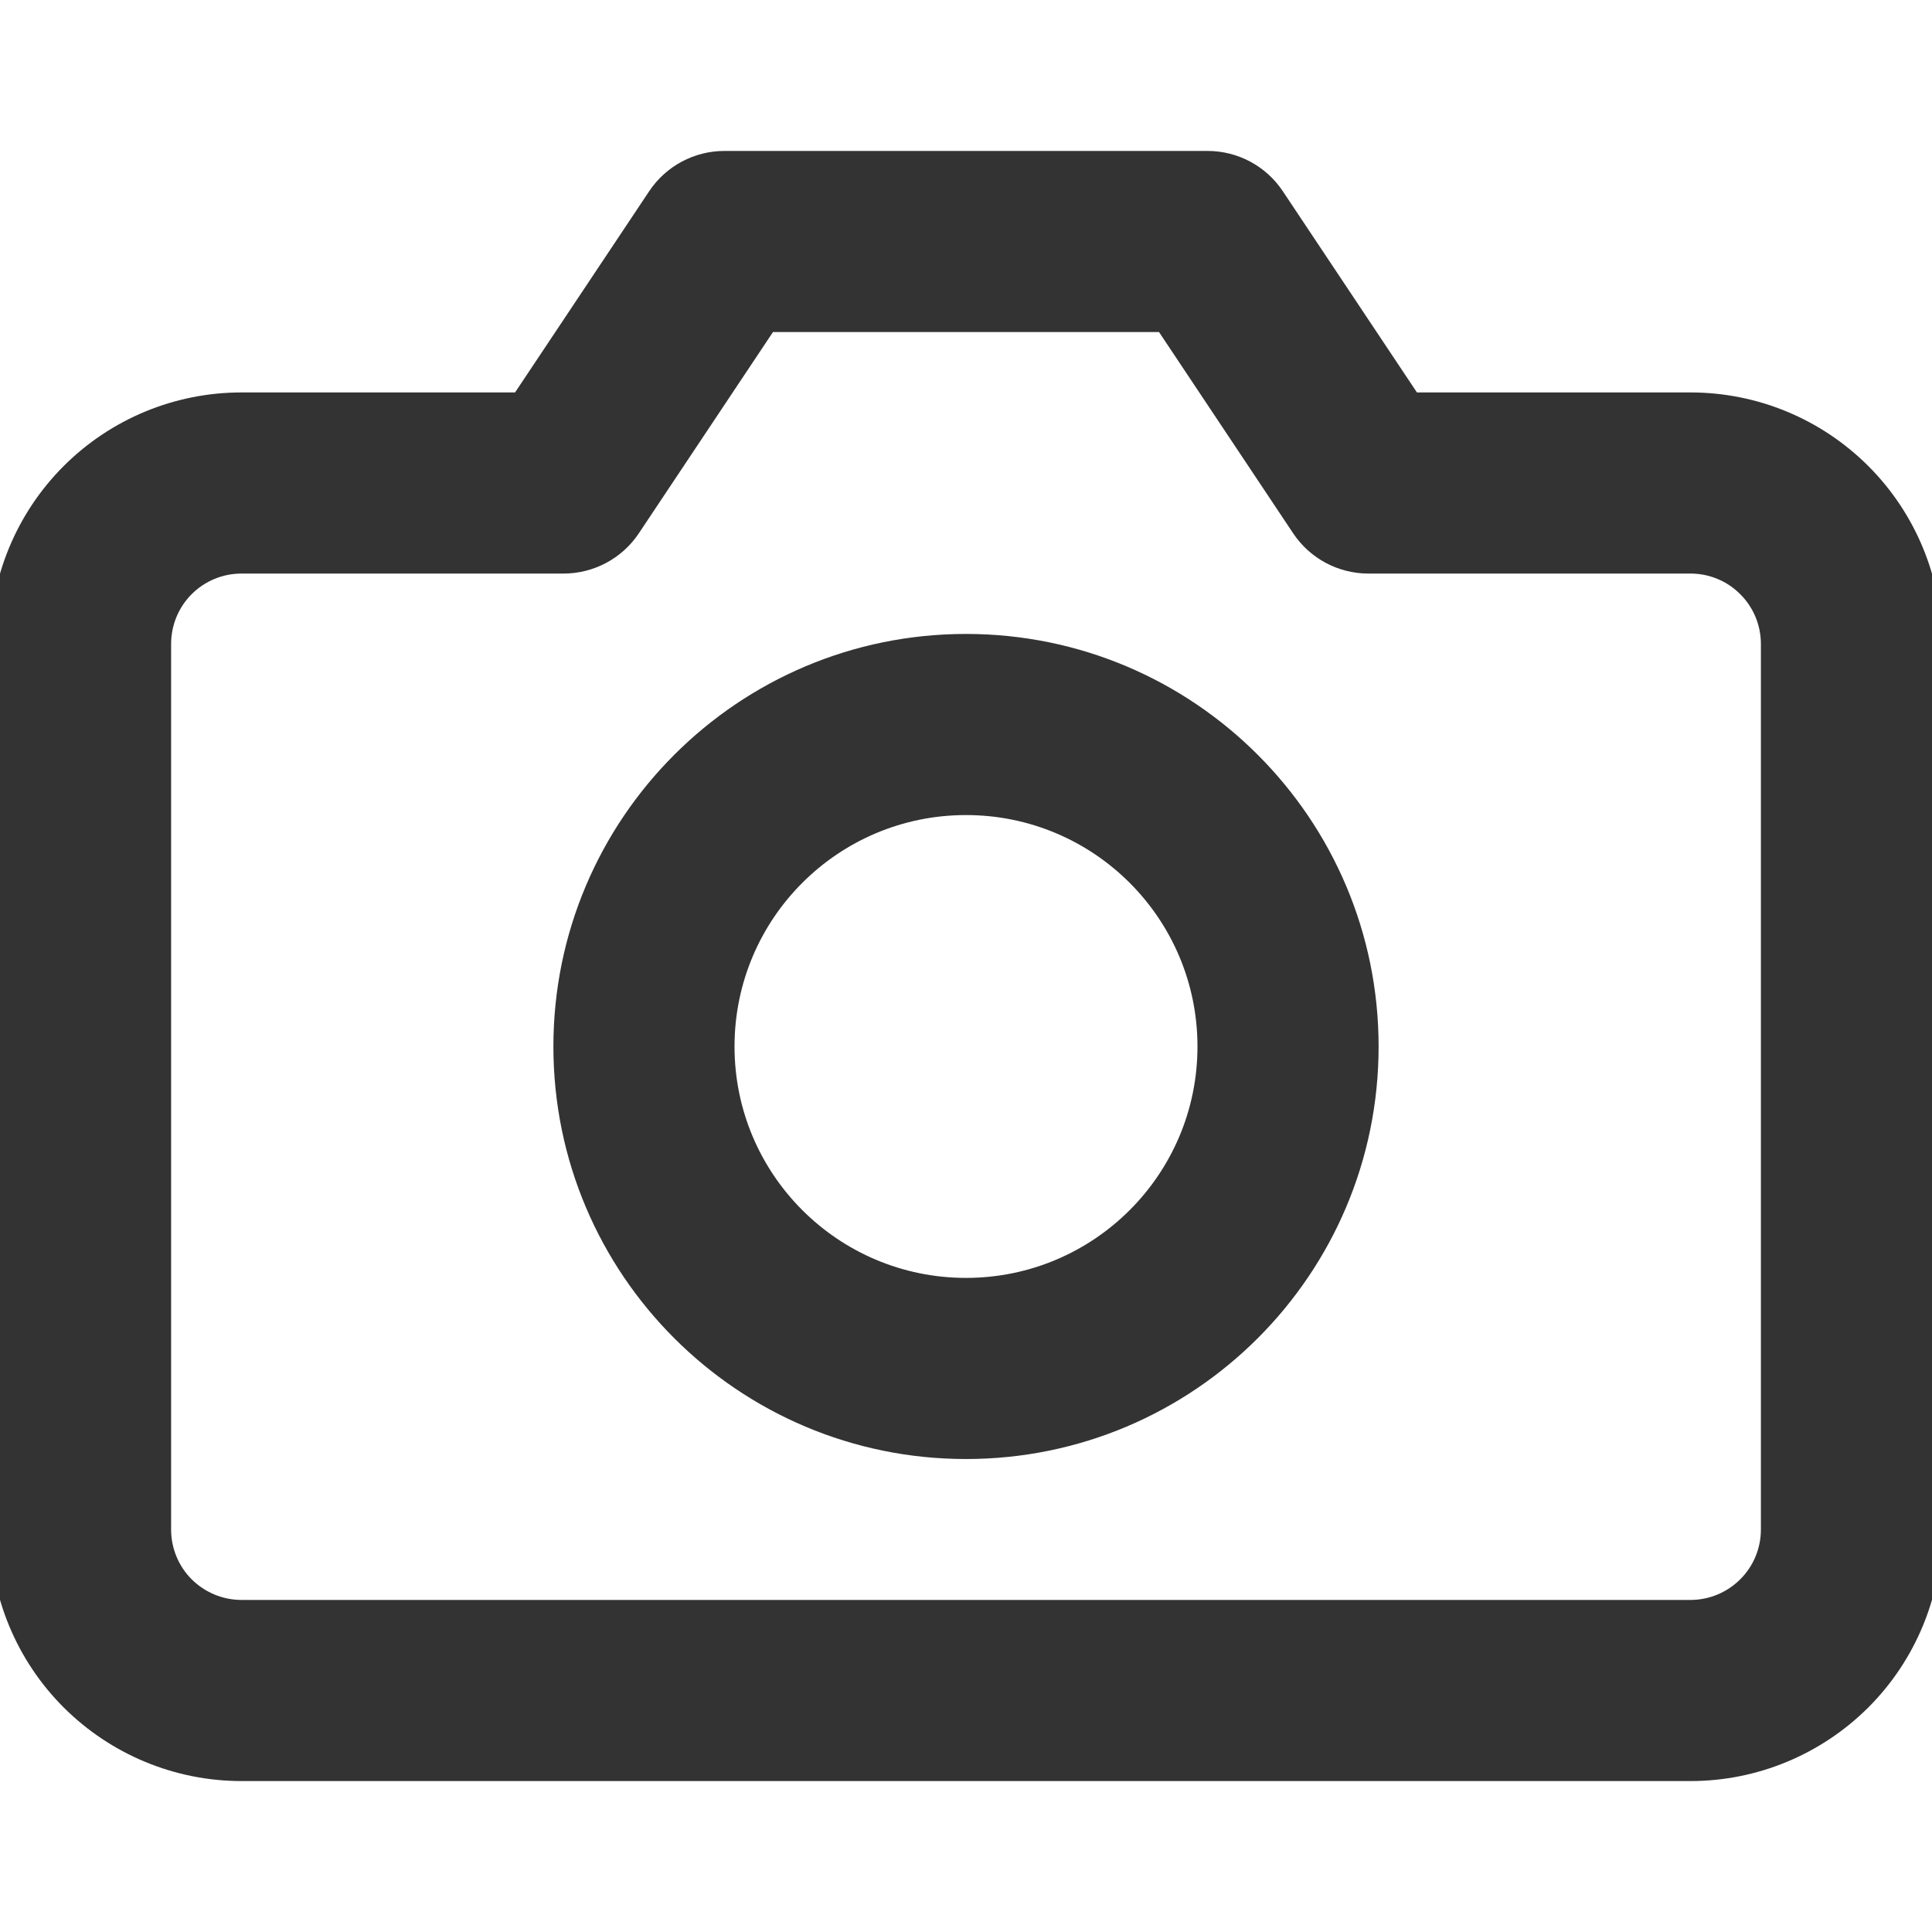 <svg width="16" height="16" viewBox="0 0 16 16" fill="none" xmlns="http://www.w3.org/2000/svg">
<g clip-path="url(#clip0_511_6149)">
<path d="M0.667 12.667H-0.083H0.667ZM2 4V3.25V4ZM4.667 4V4.75C4.917 4.75 5.152 4.625 5.291 4.416L4.667 4ZM6 2V1.25C5.749 1.25 5.515 1.375 5.376 1.584L6 2ZM10 2L10.624 1.584C10.485 1.375 10.251 1.25 10 1.25V2ZM11.333 4L10.709 4.416C10.848 4.625 11.082 4.75 11.333 4.75V4ZM14 4V3.25V4ZM14.583 12.667C14.583 12.821 14.522 12.97 14.412 13.079L15.473 14.14C15.864 13.749 16.083 13.219 16.083 12.667H14.583ZM14.412 13.079C14.303 13.188 14.155 13.25 14 13.25V14.75C14.553 14.75 15.082 14.53 15.473 14.14L14.412 13.079ZM14 13.25H2V14.75H14V13.25ZM2 13.25C1.845 13.25 1.697 13.188 1.587 13.079L0.527 14.14C0.918 14.53 1.447 14.75 2 14.75V13.25ZM1.587 13.079C1.478 12.97 1.417 12.821 1.417 12.667H-0.083C-0.083 13.219 0.136 13.749 0.527 14.14L1.587 13.079ZM1.417 12.667V5.333H-0.083V12.667H1.417ZM1.417 5.333C1.417 5.179 1.478 5.03 1.587 4.921L0.527 3.86C0.136 4.251 -0.083 4.781 -0.083 5.333H1.417ZM1.587 4.921C1.697 4.811 1.845 4.75 2 4.75V3.25C1.447 3.25 0.918 3.469 0.527 3.86L1.587 4.921ZM2 4.75H4.667V3.25H2V4.75ZM5.291 4.416L6.624 2.416L5.376 1.584L4.043 3.584L5.291 4.416ZM6 2.75H10V1.25H6V2.75ZM9.376 2.416L10.709 4.416L11.957 3.584L10.624 1.584L9.376 2.416ZM11.333 4.75H14V3.25H11.333V4.75ZM14 4.75C14.155 4.75 14.303 4.811 14.412 4.921L15.473 3.86C15.082 3.469 14.553 3.25 14 3.25L14 4.75ZM14.412 4.921C14.522 5.03 14.583 5.179 14.583 5.333H16.083C16.083 4.781 15.864 4.251 15.473 3.86L14.412 4.921ZM14.583 5.333V12.667H16.083V5.333H14.583ZM9.917 8.667C9.917 9.725 9.059 10.583 8 10.583V12.083C9.887 12.083 11.417 10.554 11.417 8.667H9.917ZM8 10.583C6.941 10.583 6.083 9.725 6.083 8.667H4.583C4.583 10.554 6.113 12.083 8 12.083V10.583ZM6.083 8.667C6.083 7.608 6.941 6.75 8 6.75V5.25C6.113 5.25 4.583 6.78 4.583 8.667H6.083ZM8 6.75C9.059 6.75 9.917 7.608 9.917 8.667H11.417C11.417 6.78 9.887 5.25 8 5.25V6.75Z" fill="#333333"/>
</g>
<defs>
<clipPath id="clip0_511_6149">
<rect width="16" height="16" fill="white"/>
</clipPath>
</defs>
</svg>
